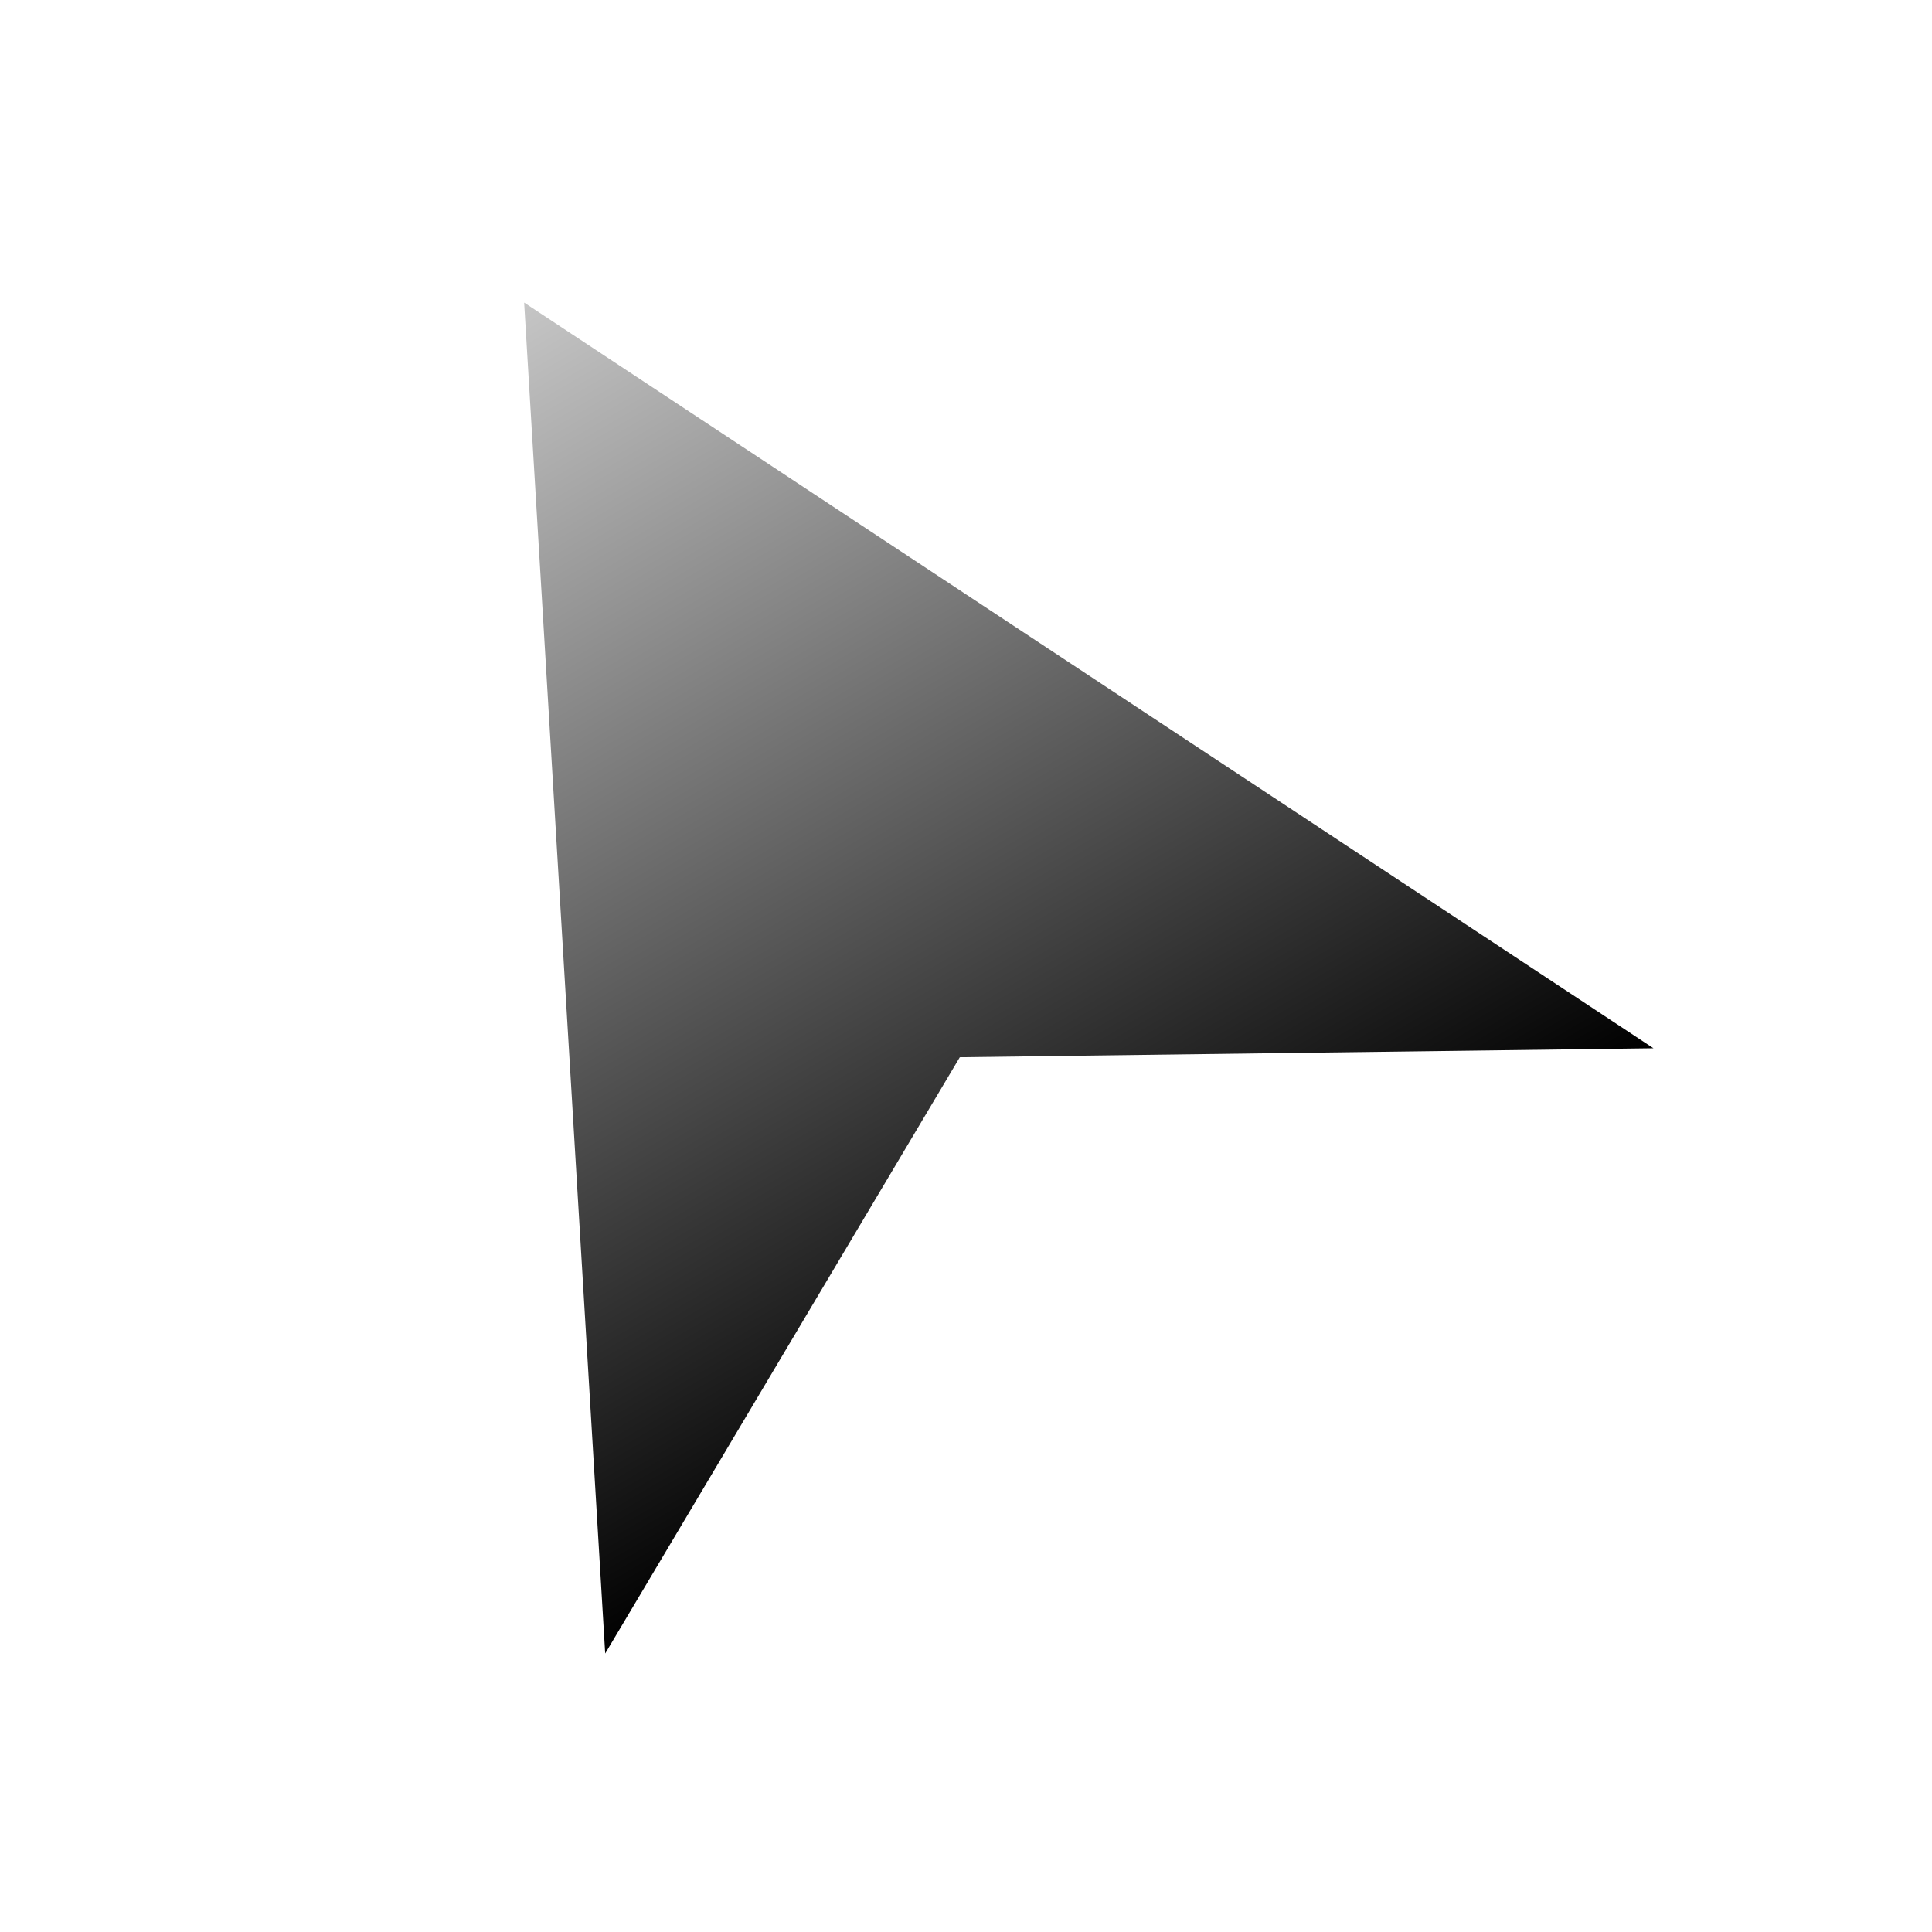<?xml version="1.0" encoding="UTF-8"?>
<svg width="40px" height="40px" viewBox="0 0 40 40" version="1.1" xmlns="http://www.w3.org/2000/svg" xmlns:xlink="http://www.w3.org/1999/xlink">
    <!-- Generator: Sketch 43.2 (39069) - http://www.bohemiancoding.com/sketch -->
    <title>Artboard</title>
    <desc>Created with Sketch.</desc>
    <defs>
    		<!-- Normal -->
        <linearGradient x1="50%" y1="0%" x2="50%" y2="100%" id="linearGradient-1">
            <stop stop-color="#C6C6C6" offset="0%"></stop>
            <stop stop-color="#000000" offset="100%"></stop>
        </linearGradient>
       <!-- Hover -->
        <linearGradient x1="50%" y1="0%" x2="50%" y2="100%" id="linearGradient-2">
            <stop stop-color="#FBDA61" offset="0%"></stop>
            <stop stop-color="#F76B1C" offset="100%"></stop>
        </linearGradient>
    </defs>
    <g id="Your-Circle" stroke="none" stroke-width="1" fill="none" fill-rule="evenodd">
        <g id="Artboard" fill="url(#linearGradient-1)">
            <polygon id="Triangle" transform="translate(17.117, 17.117) rotate(-30) translate(-17.117, -17.117) " points="17.117 4.586 29.647 29.647 17.117 22.627 4.586 29.647"></polygon>
        </g>
    </g>
</svg>